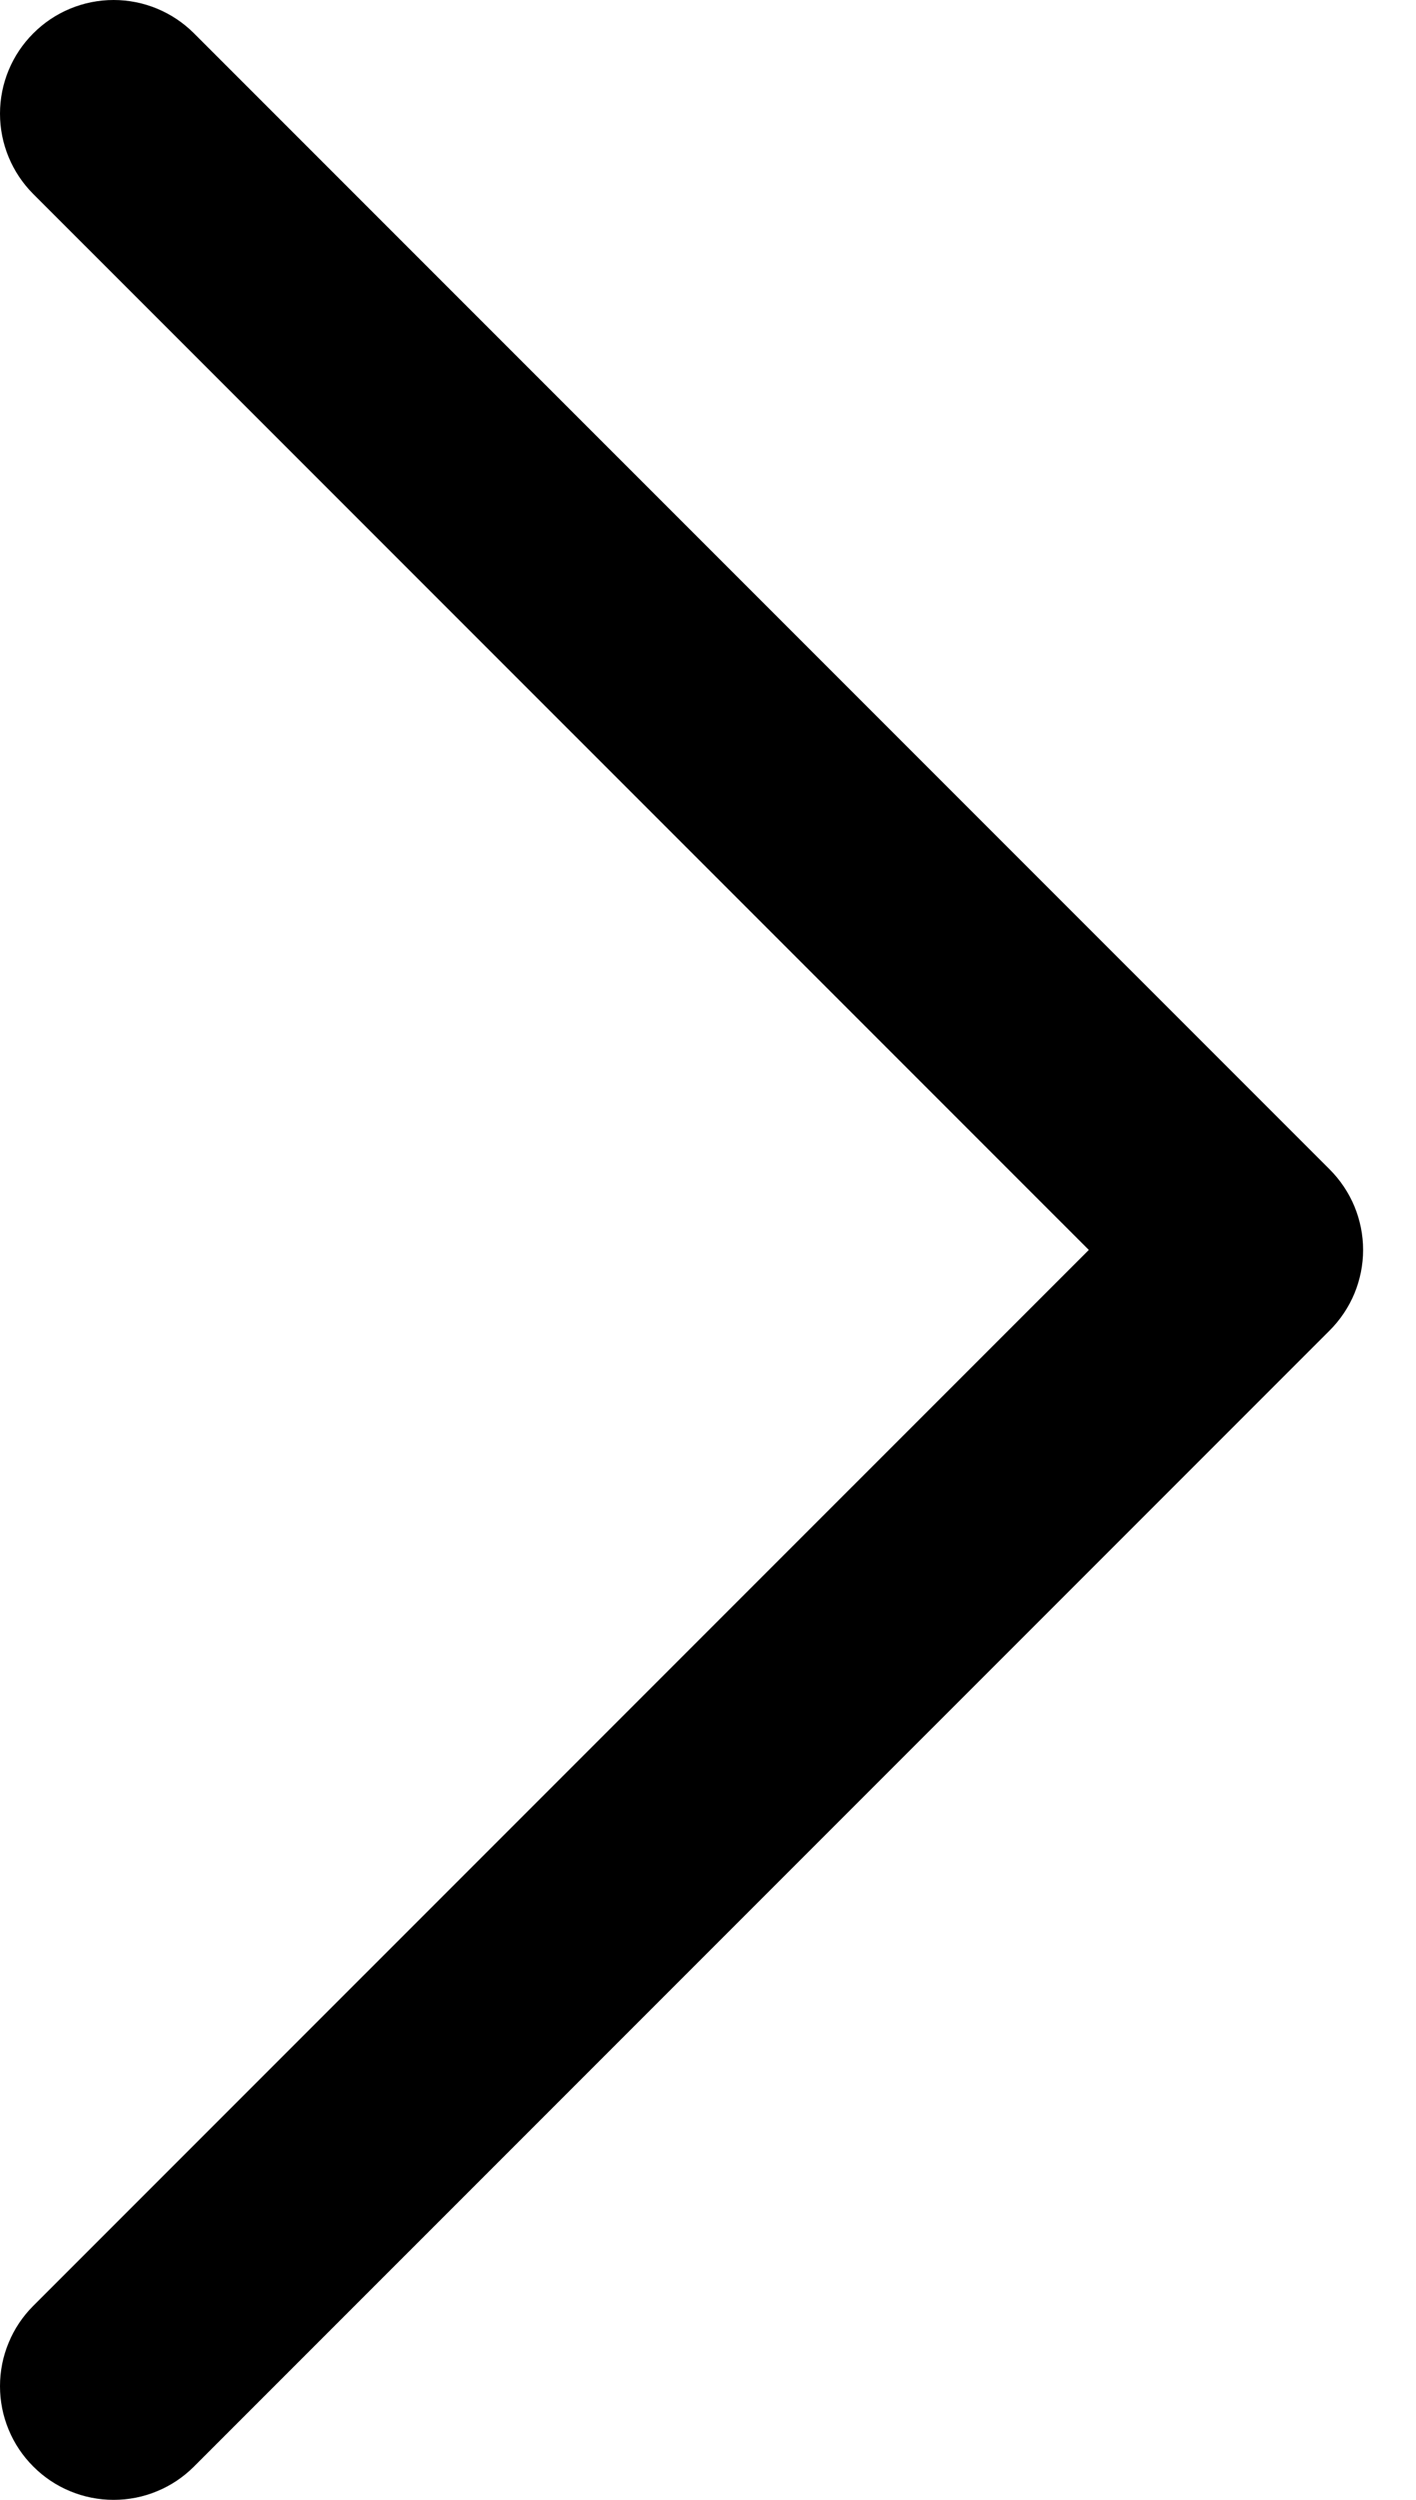 <svg width="17" height="30" viewBox="0 0 17 30" fill="none" xmlns="http://www.w3.org/2000/svg">
<path d="M15.965 15.965L2.329 29.6C2.202 29.727 2.052 29.828 1.886 29.896C1.721 29.965 1.543 30 1.364 30C1.185 30 1.008 29.965 0.842 29.896C0.677 29.828 0.526 29.727 0.4 29.6C0.273 29.474 0.172 29.323 0.104 29.158C0.035 28.992 0 28.815 0 28.636C0 28.456 0.035 28.279 0.104 28.114C0.172 27.948 0.273 27.798 0.4 27.671L13.072 15L0.4 2.329C0.144 2.073 -2.69593e-09 1.726 0 1.364C2.69593e-09 1.002 0.144 0.655 0.4 0.4C0.655 0.144 1.002 2.69593e-09 1.364 0C1.726 -2.69593e-09 2.073 0.144 2.329 0.4L15.965 14.035C16.091 14.162 16.192 14.312 16.261 14.478C16.329 14.643 16.365 14.821 16.365 15C16.365 15.179 16.329 15.357 16.261 15.522C16.192 15.688 16.091 15.838 15.965 15.965Z" fill="black"/>
</svg>
